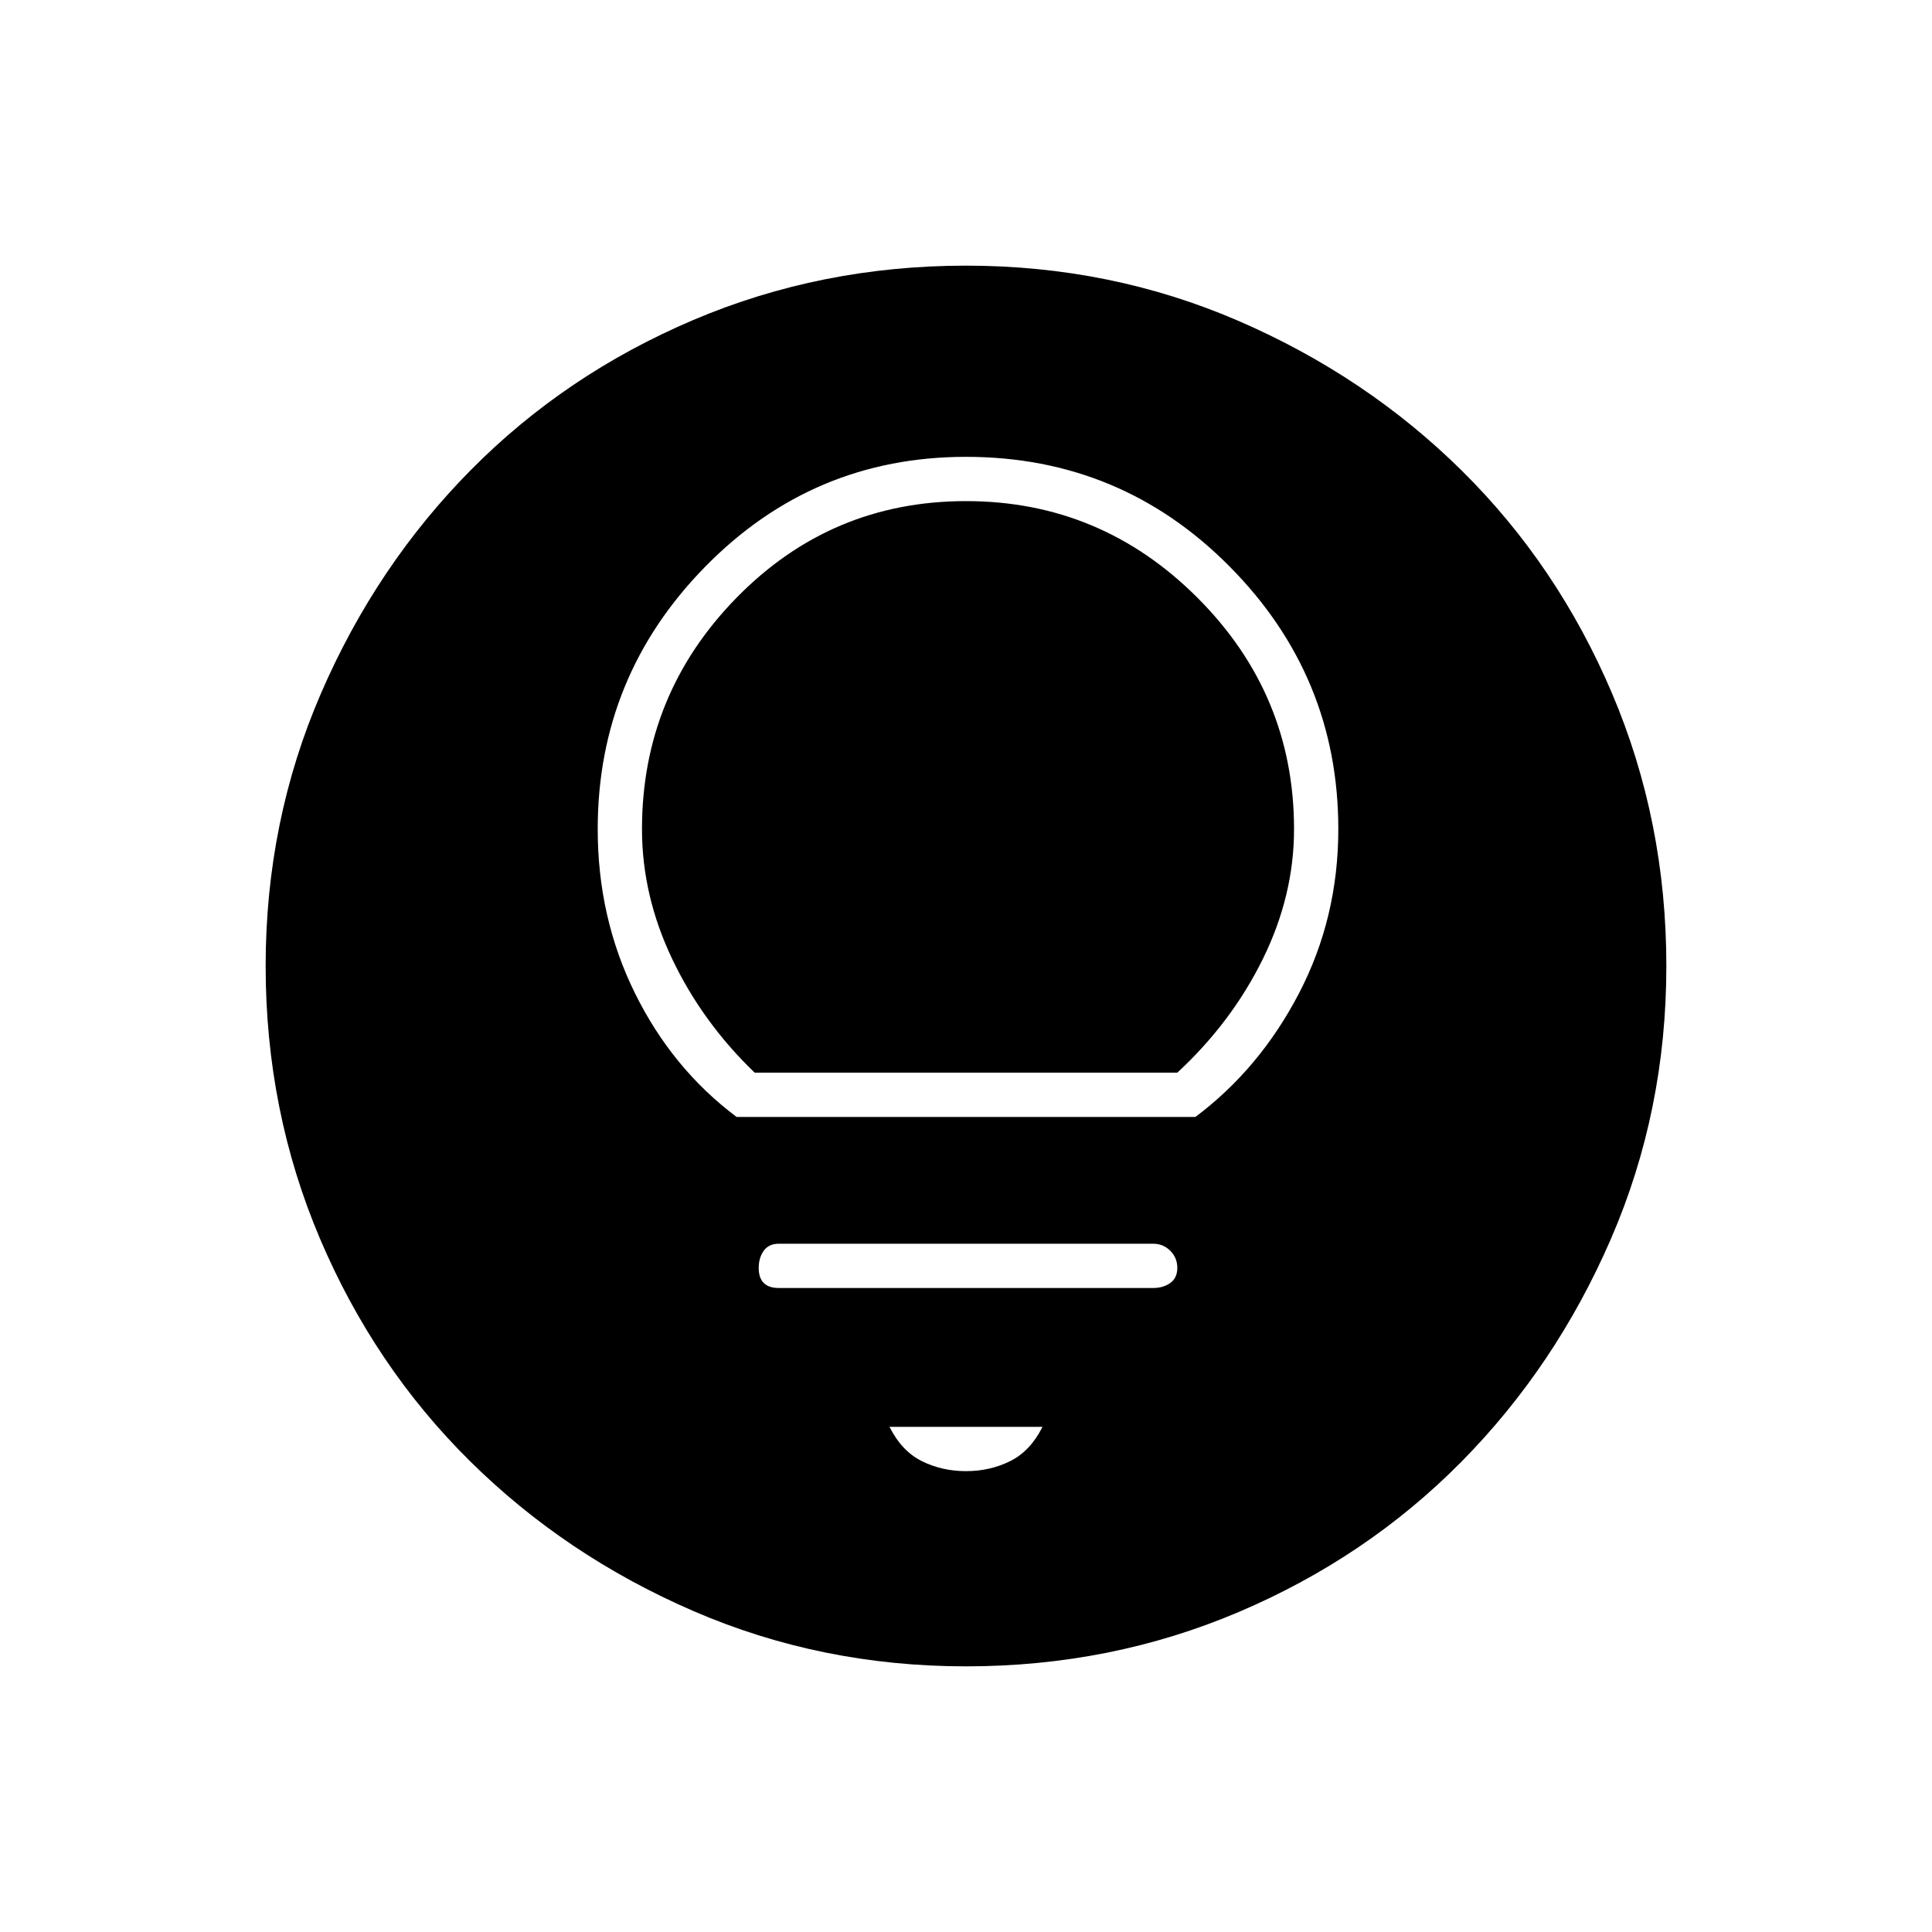 <svg xmlns="http://www.w3.org/2000/svg" height="48" width="48"><path d="M18.3 27.75h11.4q1.6-1.2 2.575-3.075.975-1.875.975-4.075 0-3.8-2.7-6.525-2.7-2.725-6.55-2.725-3.8 0-6.475 2.725T14.85 20.6q0 2.2.925 4.075T18.3 27.75Zm.45-1.1q-1.3-1.25-2.05-2.825-.75-1.575-.75-3.225 0-3.35 2.35-5.75t5.7-2.4q3.35 0 5.75 2.4t2.4 5.75q0 1.65-.775 3.225Q30.6 25.4 29.25 26.65Zm.6 5.35h9.3q.25 0 .425-.125t.175-.375q0-.25-.175-.425t-.425-.175h-9.3q-.25 0-.375.175t-.125.425q0 .25.125.375t.375.125ZM24 36.55q.6 0 1.1-.25.5-.25.8-.85h-3.8q.3.6.8.85t1.1.25Zm0 4.85q-3.6 0-6.775-1.375-3.175-1.375-5.55-3.725T7.95 30.775Q6.6 27.6 6.6 24q0-3.6 1.375-6.775 1.375-3.175 3.725-5.55t5.525-3.725Q20.4 6.6 24 6.6q3.6 0 6.775 1.375 3.175 1.375 5.55 3.725t3.725 5.525Q41.4 20.4 41.4 24q0 3.6-1.375 6.775-1.375 3.175-3.725 5.55t-5.525 3.725Q27.6 41.4 24 41.4Z"/></svg>